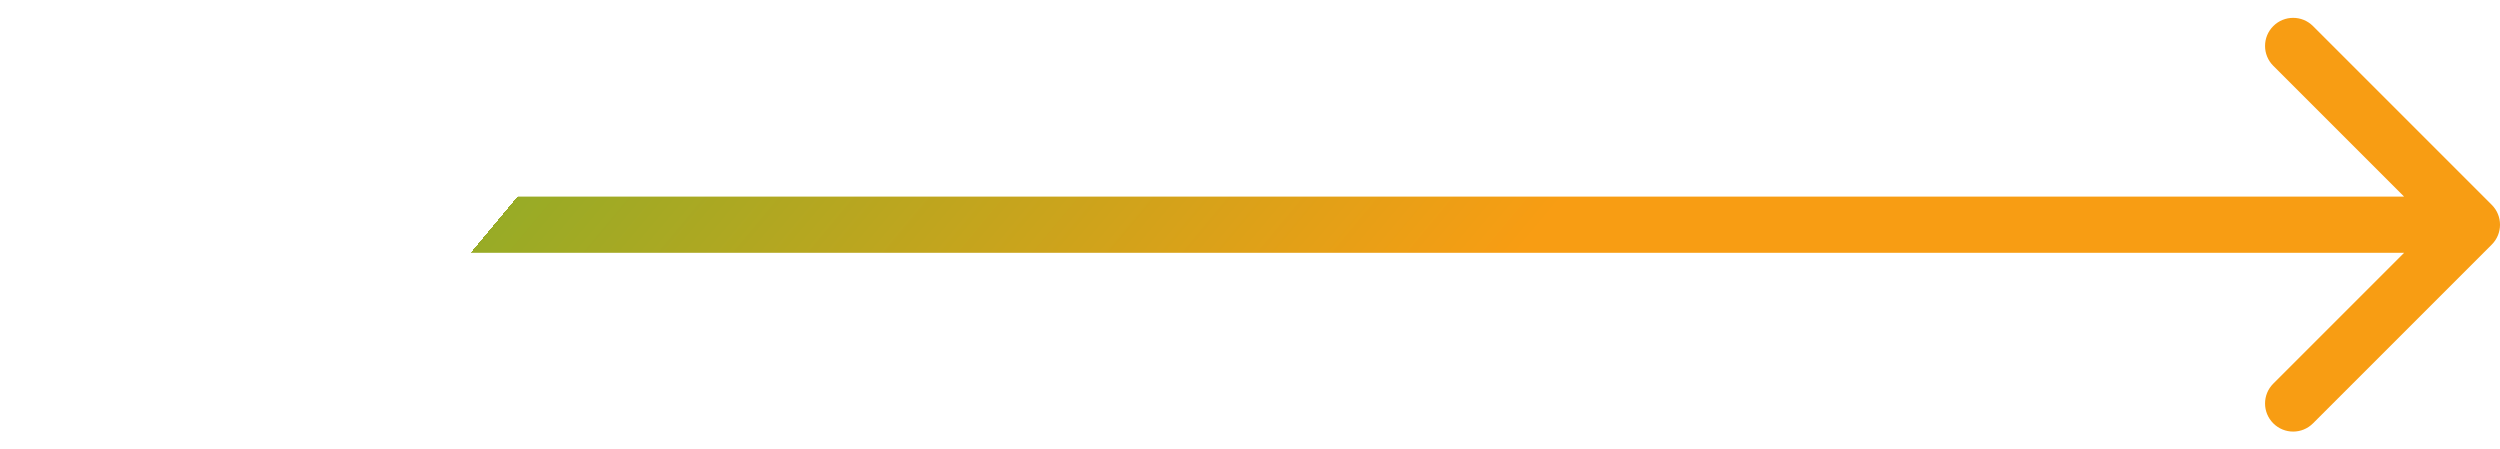 <svg width="89" height="16" viewBox="0 0 89 16" fill="none" xmlns="http://www.w3.org/2000/svg">
<path d="M88.707 8.707C89.098 8.317 89.098 7.683 88.707 7.293L82.343 0.929C81.953 0.538 81.32 0.538 80.929 0.929C80.538 1.319 80.538 1.953 80.929 2.343L86.586 8L80.929 13.657C80.538 14.047 80.538 14.681 80.929 15.071C81.32 15.462 81.953 15.462 82.343 15.071L88.707 8.707ZM0 9H88V7H0V9Z" fill="url(#paint0_linear_220_6945)"/>
<defs>
<linearGradient id="paint0_linear_220_6945" x1="88" y1="32.5" x2="34.328" y2="-12.131" gradientUnits="userSpaceOnUse">
<stop offset="0.589" stop-color="#F89D13"/>
<stop offset="1" stop-color="#98AB26"/>
<stop offset="1" stop-opacity="0"/>
</linearGradient>
</defs>
</svg>

